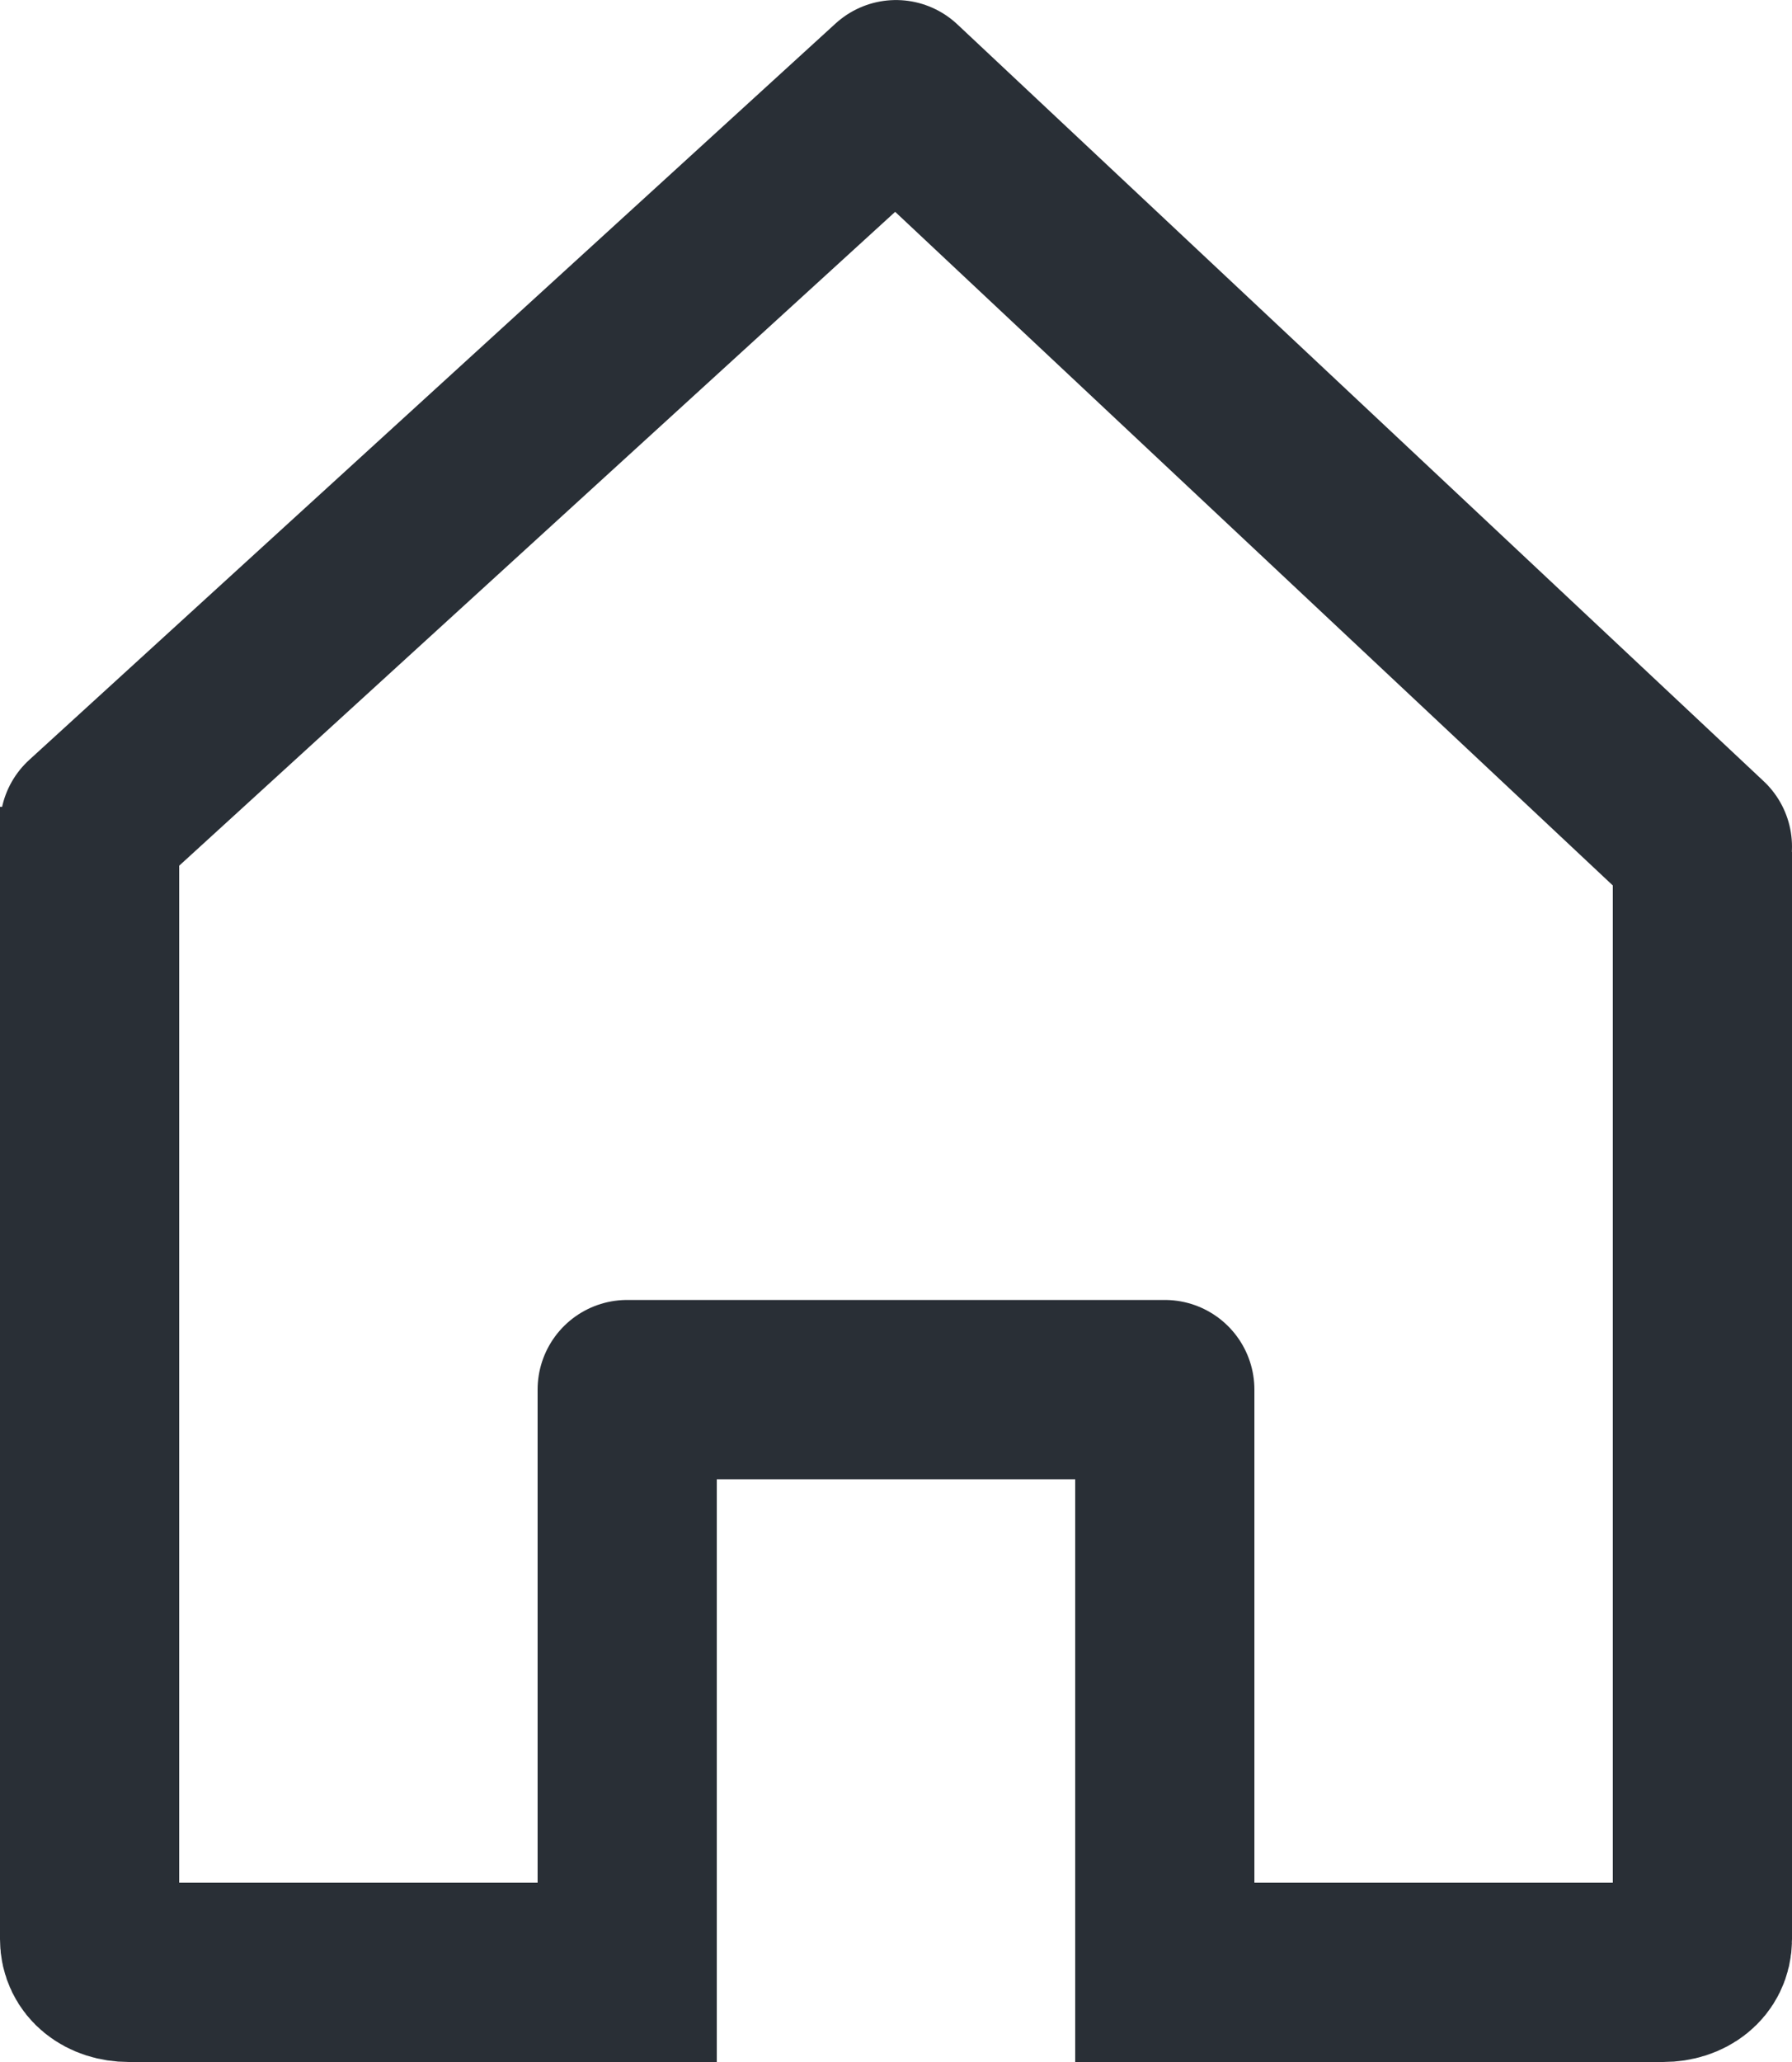 <?xml version="1.0" encoding="UTF-8" standalone="no"?>
<svg width="40px" height="46px" viewBox="0 0 40 46" version="1.1" xmlns="http://www.w3.org/2000/svg" xmlns:xlink="http://www.w3.org/1999/xlink">
    <!-- Generator: Sketch 39.1 (31720) - http://www.bohemiancoding.com/sketch -->
    <title>Icon</title>
    <desc>Created with Sketch.</desc>
    <defs></defs>
    <g id="Page-1" stroke="none" stroke-width="1" fill="none" fill-rule="evenodd" stroke-linejoin="round">
        <g id="Artboard-1" transform="translate(-748, -610)" stroke="#292F36" stroke-width="4">
            <g id="Icon" transform="translate(750, 612)">
                <path d="M11,42 L0.876,42 C0.392,42 0,41.716 0,41.259 L0,16" id="Stroke-459"></path>
                <path d="M36,17 L36,41.259 C36,41.716 35.608,42 35.124,42 L24,42" id="Stroke-460"></path>
                <polyline id="Stroke-461" stroke-linecap="round" points="36 16.887 18 0.001 0 16.43"></polyline>
                <polyline id="Stroke-462" points="12 44 12 29 24 29 24 44"></polyline>
            </g>
        </g>
    </g>
</svg>